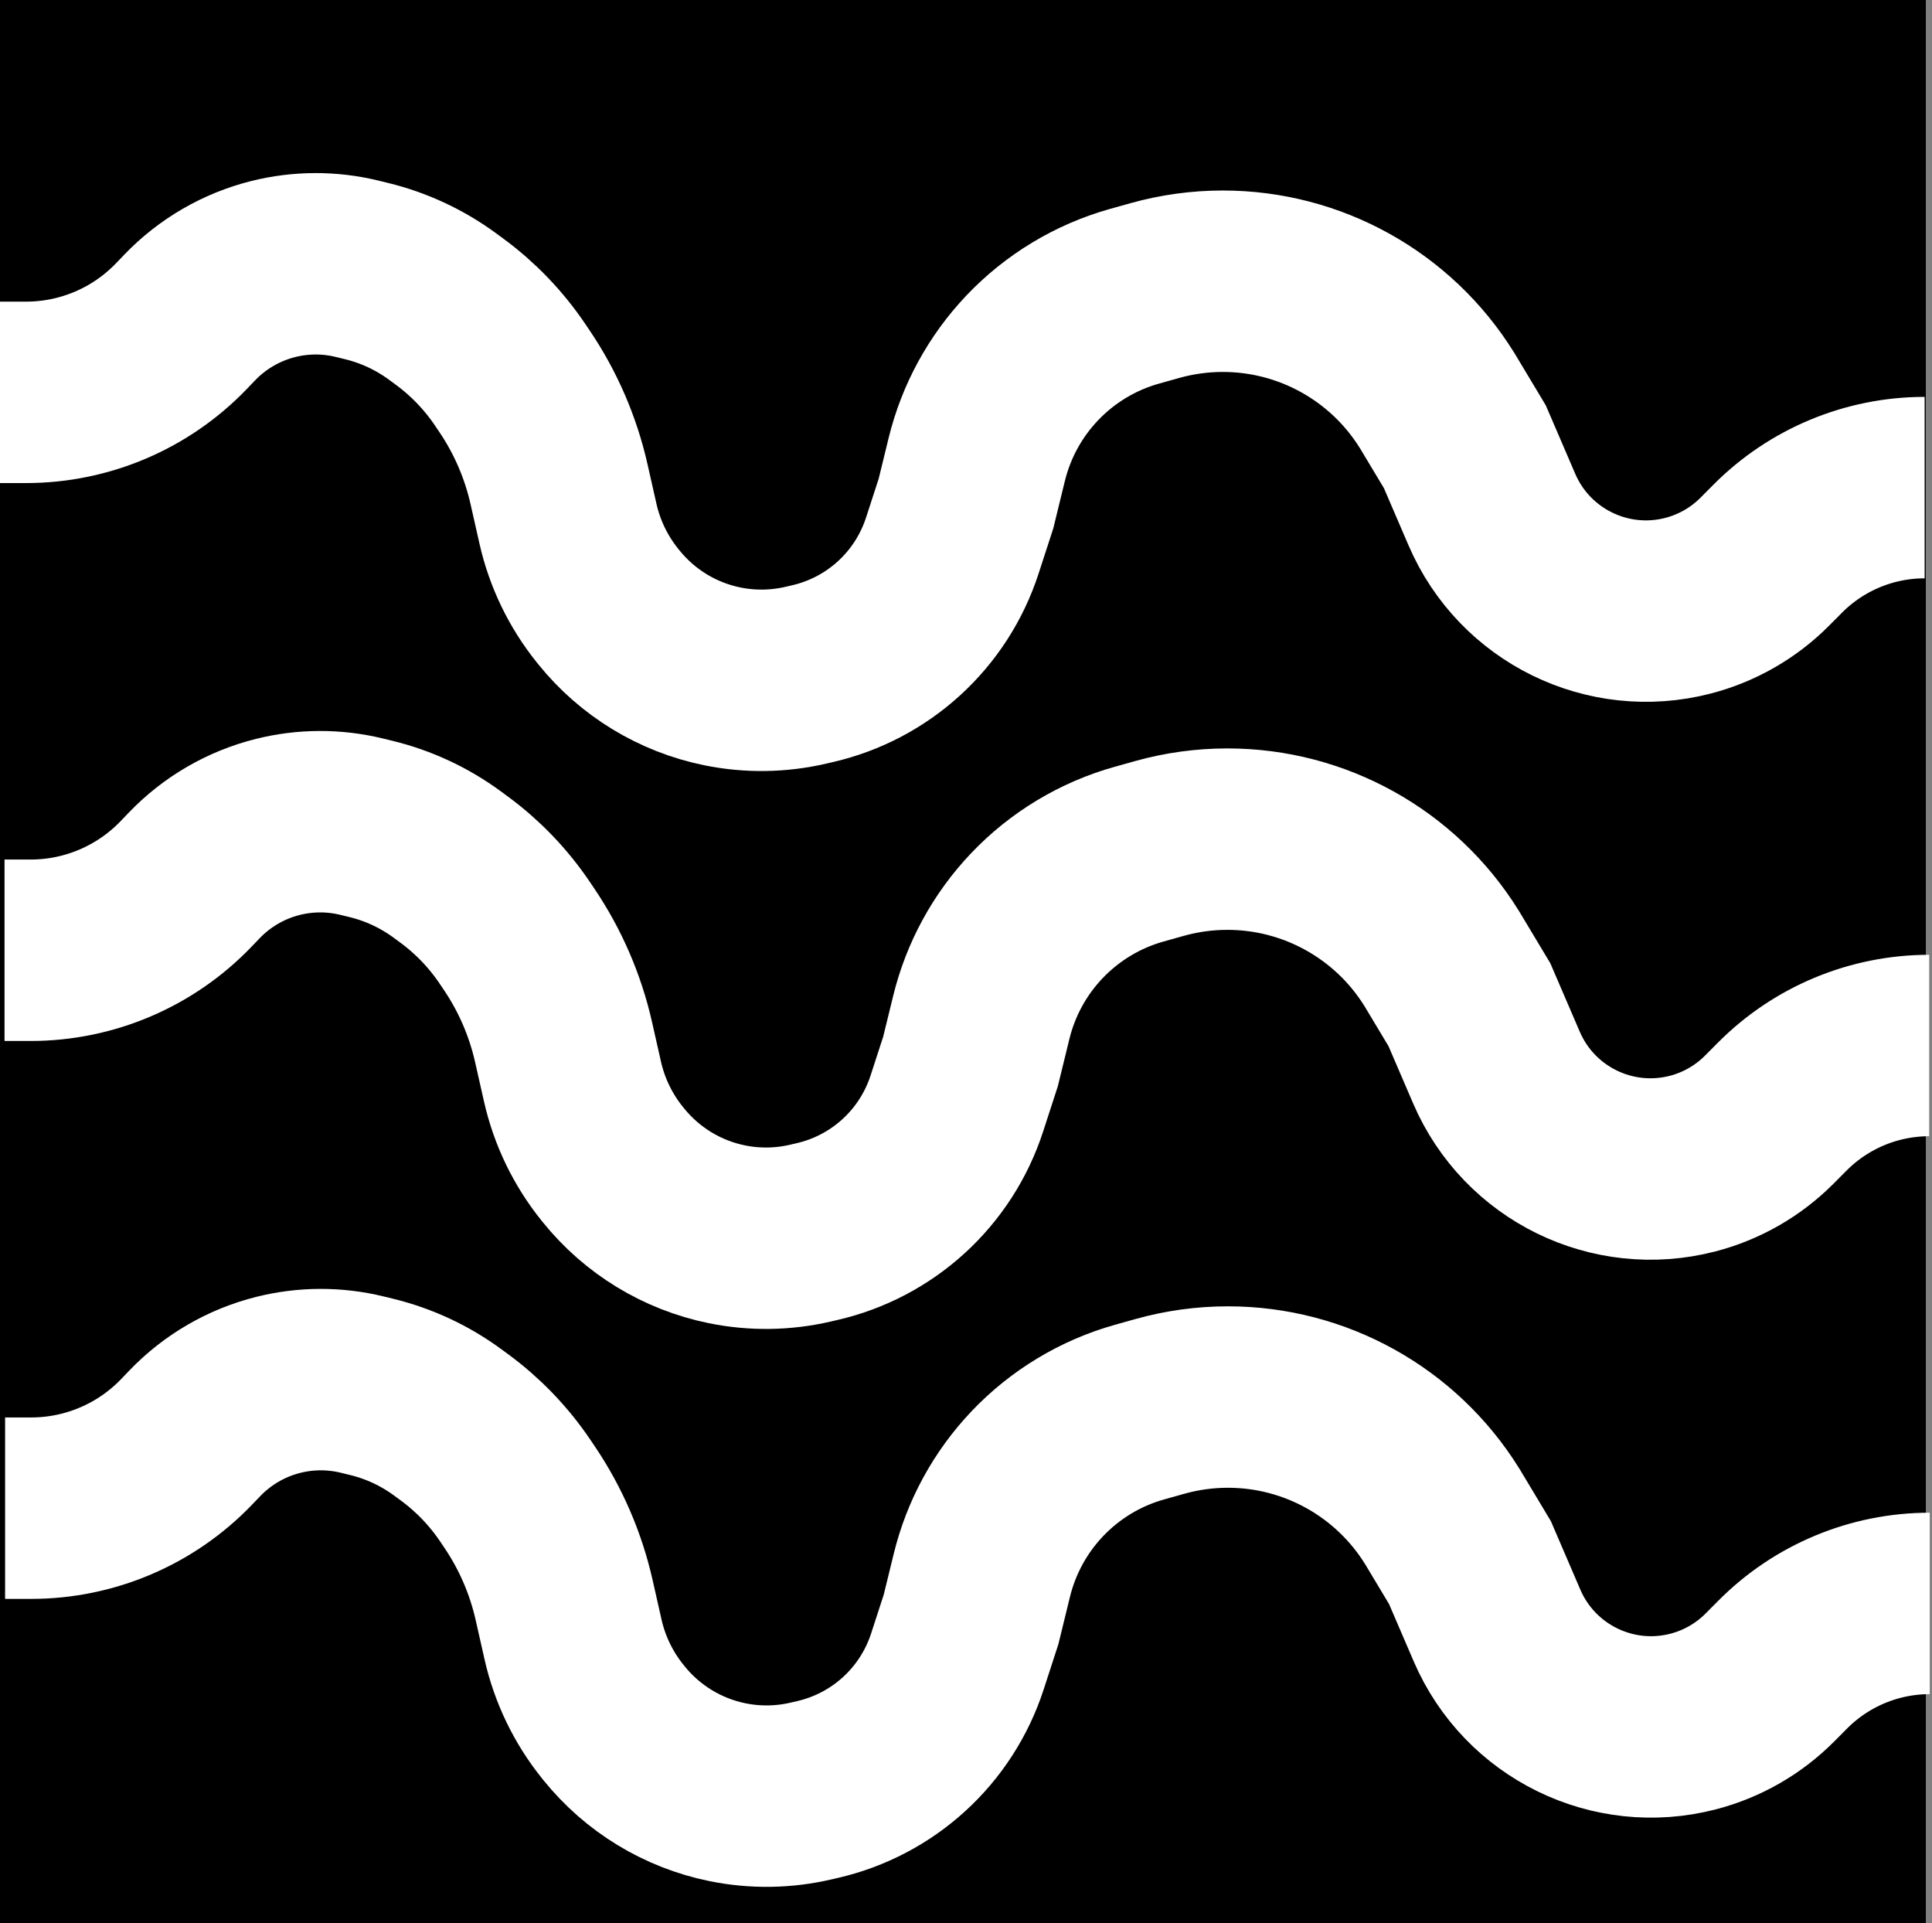 <svg width="426" height="424" viewBox="0 0 426 424" fill="none" xmlns="http://www.w3.org/2000/svg">
<rect x="0" y="0" width="426" height="424" fill="#808080" stroke="none"/>
<rect width="424.635" height="424" transform="matrix(-1 0 0 1 424.637 0)" fill="black"/>
<path d="M425.5 353.5V353.5C413.338 353.5 401.678 358.348 393.1 366.97L390.26 369.826C385.588 374.522 379.74 377.877 373.327 379.54V379.54C355.663 384.119 337.299 375.126 330.087 358.363L324.123 344.5L318.123 334.5L317.937 334.202C307.791 317.906 289.954 308 270.757 308V308C265.692 308 260.65 308.693 255.772 310.058L251.313 311.307C242.681 313.724 234.865 318.434 228.696 324.937V324.937C222.75 331.204 218.544 338.914 216.493 347.305L214.123 357L211.102 366.295C208.822 373.31 204.752 379.61 199.294 384.572V384.572C193.936 389.443 187.42 392.861 180.367 394.501L178.81 394.863C172.757 396.271 166.471 396.357 160.381 395.114V395.114C150.52 393.101 141.67 387.709 135.359 379.869L135.082 379.525C130.833 374.245 127.847 368.063 126.354 361.451L124.389 352.75C122.561 344.654 119.24 336.97 114.597 330.091L113.602 328.617C109.976 323.246 105.454 318.538 100.233 314.699L98.73 313.593C93.709 309.901 88.005 307.24 81.95 305.763L79.865 305.254C73.795 303.774 67.456 303.792 61.394 305.307V305.307C54.357 307.067 47.959 310.777 42.937 316.013L41.146 317.881C32.188 327.22 19.807 332.5 6.866 332.5H1.123" stroke="white" stroke-width="40"/>
<path d="M425.377 230.5V230.5C413.215 230.5 401.555 235.348 392.977 243.97L390.137 246.826C385.465 251.522 379.617 254.877 373.204 256.54V256.54C355.54 261.119 337.176 252.126 329.964 235.363L324 221.5L318 211.5L317.814 211.202C307.668 194.906 289.831 185 270.634 185V185C265.568 185 260.527 185.693 255.649 187.058L251.19 188.307C242.558 190.724 234.742 195.434 228.573 201.937V201.937C222.627 208.204 218.421 215.914 216.37 224.305L214 234L210.979 243.295C208.699 250.31 204.629 256.61 199.171 261.572V261.572C193.813 266.443 187.297 269.861 180.244 271.501L178.687 271.863C172.634 273.271 166.348 273.357 160.258 272.114V272.114C150.396 270.101 141.547 264.709 135.236 256.869L134.959 256.525C130.709 251.245 127.724 245.063 126.231 238.451L124.266 229.75C122.438 221.654 119.117 213.97 114.474 207.091L113.479 205.617C109.853 200.246 105.331 195.538 100.11 191.699L98.607 190.593C93.585 186.901 87.882 184.24 81.827 182.763L79.742 182.254C73.672 180.774 67.333 180.792 61.271 182.307V182.307C54.234 184.067 47.836 187.777 42.814 193.013L41.023 194.881C32.065 204.22 19.684 209.5 6.743 209.5H1" stroke="white" stroke-width="40"/>
<path d="M424.377 107.5V107.5C412.215 107.5 400.555 112.348 391.977 120.97L389.137 123.826C384.465 128.522 378.617 131.877 372.204 133.54V133.54C354.54 138.119 336.176 129.126 328.964 112.363L323 98.5L317 88.5L316.814 88.202C306.668 71.906 288.831 62 269.634 62V62C264.568 62 259.527 62.693 254.649 64.058L250.19 65.307C241.558 67.724 233.742 72.434 227.573 78.937V78.937C221.627 85.204 217.421 92.914 215.37 101.305L213 111L209.979 120.295C207.699 127.31 203.629 133.61 198.171 138.572V138.572C192.813 143.443 186.297 146.861 179.244 148.501L177.687 148.863C171.634 150.271 165.348 150.357 159.258 149.114V149.114C149.396 147.101 140.547 141.709 134.236 133.869L133.959 133.525C129.709 128.245 126.724 122.063 125.231 115.451L123.266 106.75C121.438 98.654 118.117 90.97 113.474 84.091L112.479 82.617C108.853 77.246 104.331 72.538 99.11 68.699L97.607 67.594C92.585 63.901 86.882 61.24 80.827 59.763L78.742 59.254C72.672 57.774 66.333 57.792 60.271 59.307V59.307C53.234 61.067 46.836 64.778 41.814 70.013L40.023 71.881C31.064 81.22 18.684 86.5 5.743 86.5H0" stroke="white" stroke-width="40"/>
</svg>
